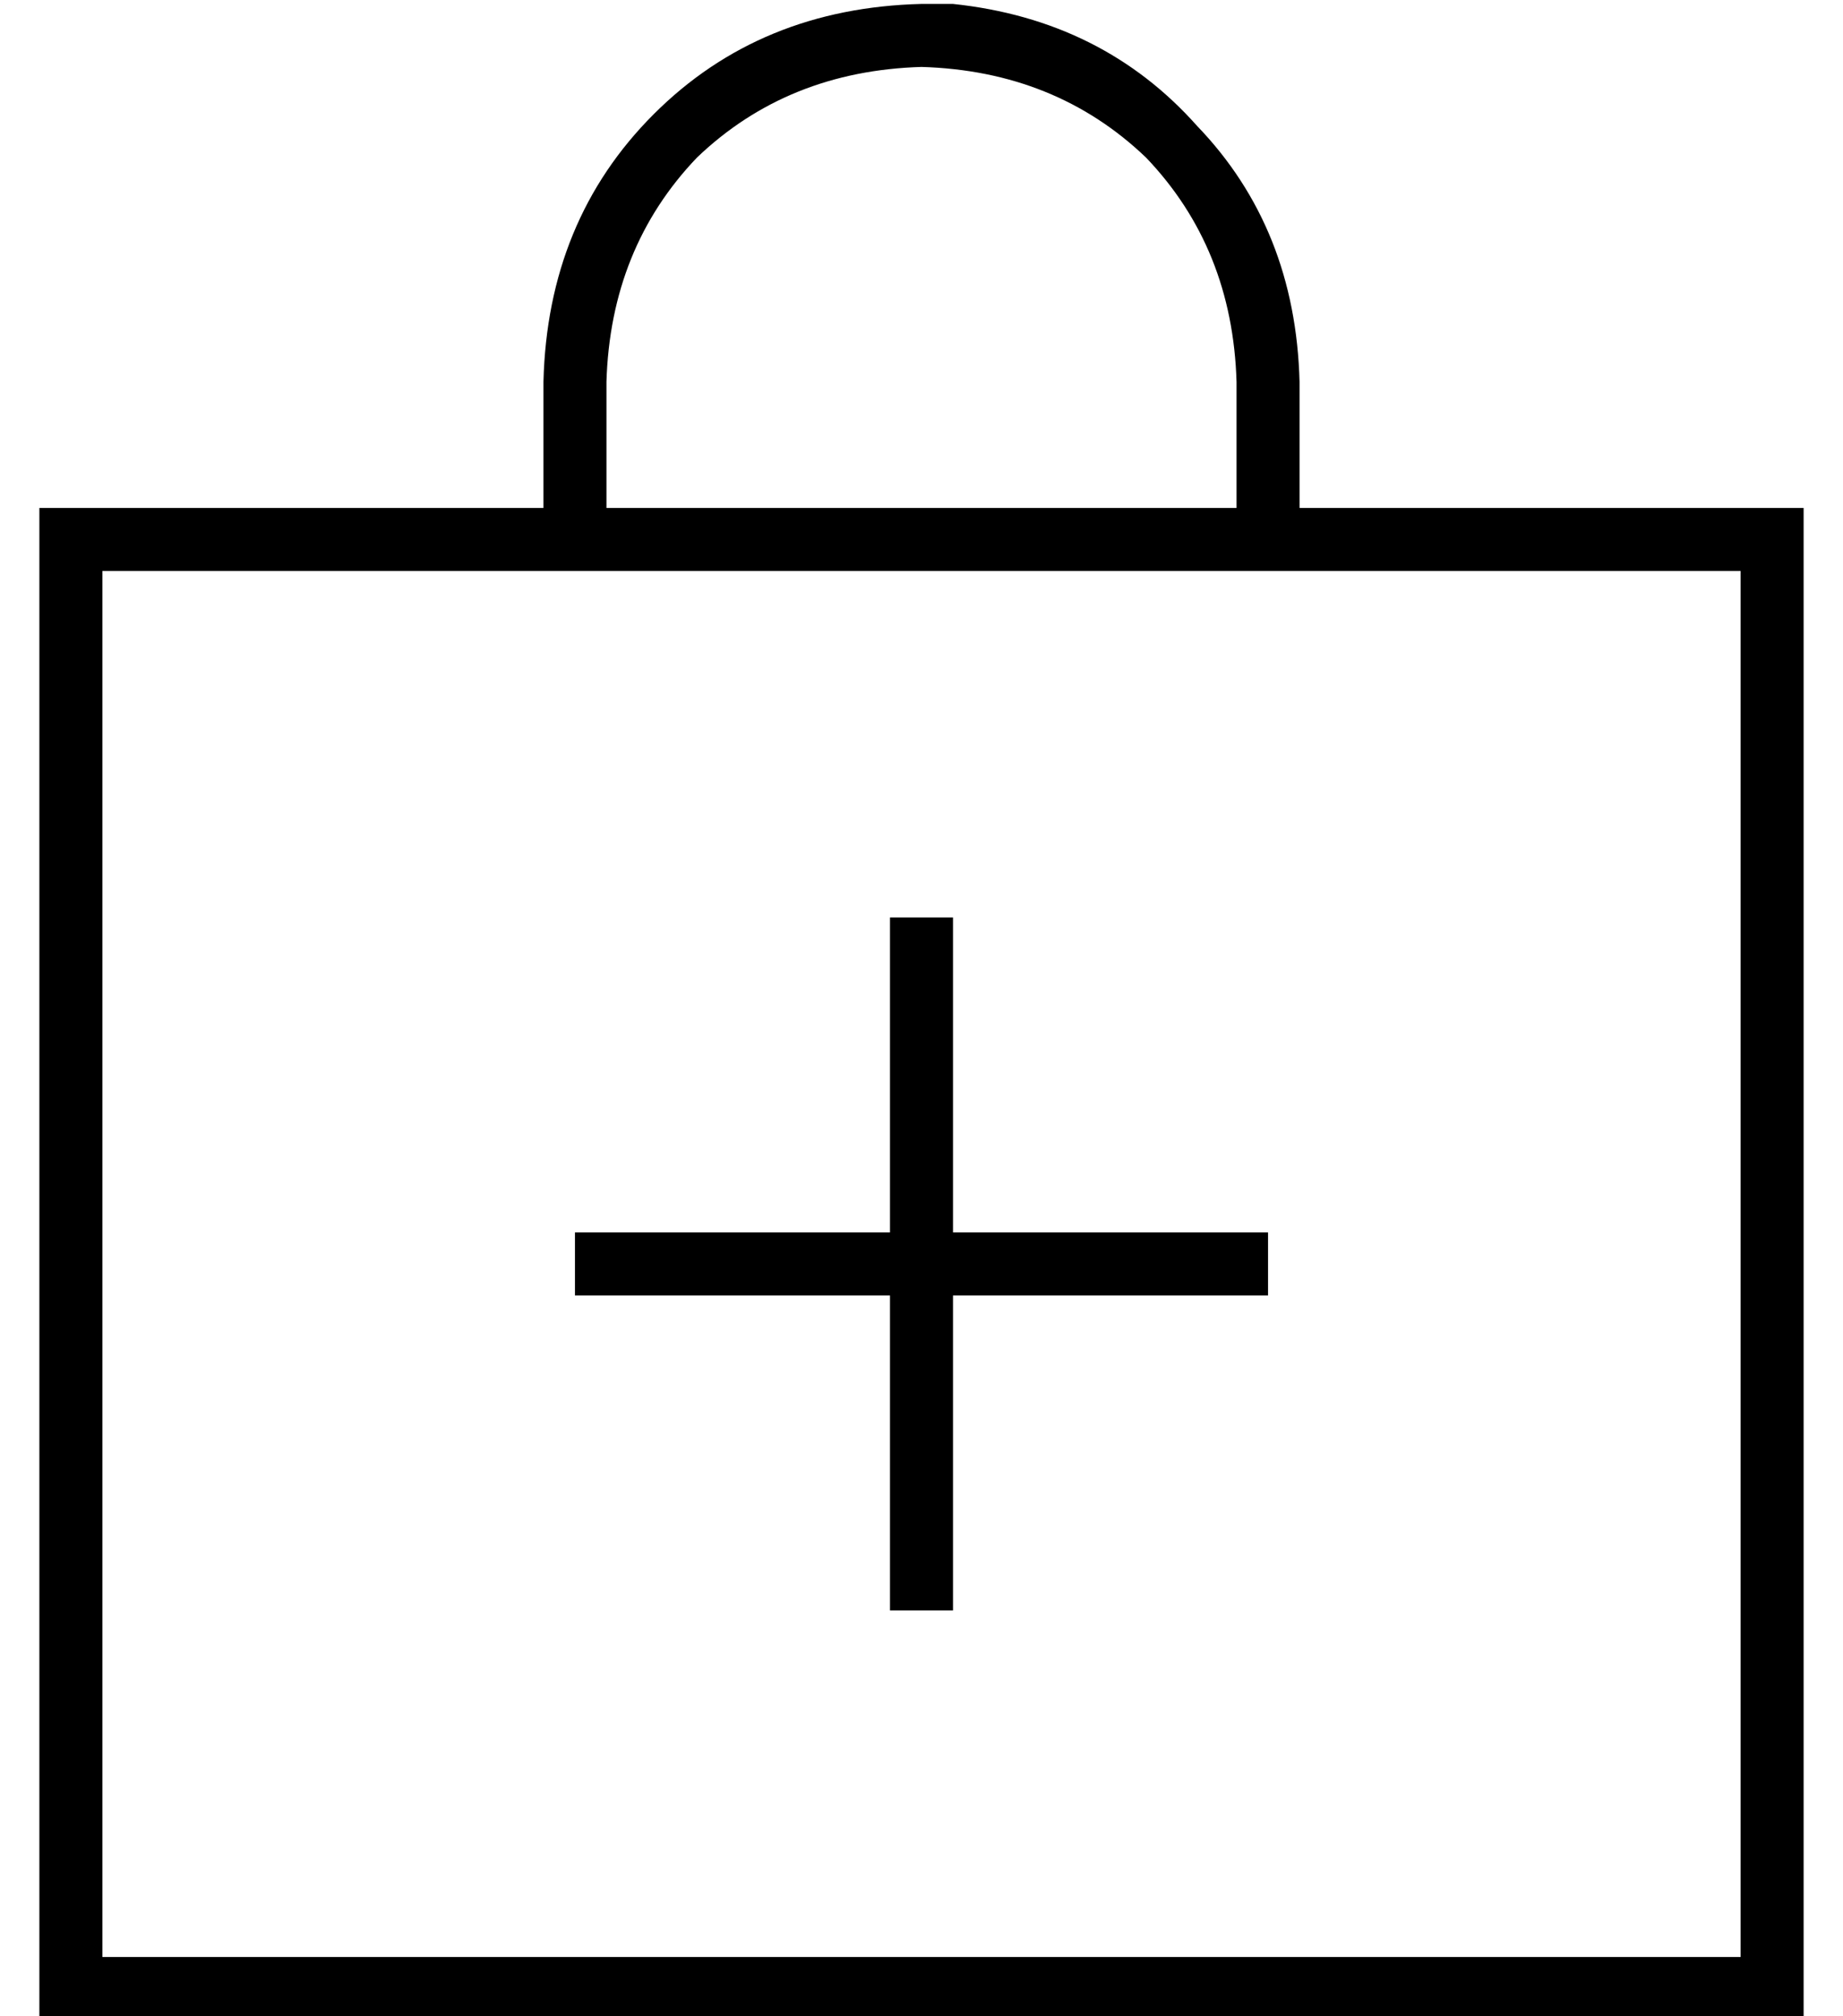 <?xml version="1.0" standalone="no"?>
<!DOCTYPE svg PUBLIC "-//W3C//DTD SVG 1.1//EN" "http://www.w3.org/Graphics/SVG/1.1/DTD/svg11.dtd" >
<svg xmlns="http://www.w3.org/2000/svg" xmlns:xlink="http://www.w3.org/1999/xlink" version="1.1" viewBox="-10 -40 468 512">
   <path fill="currentColor"
d="M144 57v32v-32v32h160v0v-32v0q-1 -34 -23 -57q-23 -22 -57 -23q-34 1 -57 23q-22 23 -23 57v0zM128 89v-32v32v-32q1 -41 28 -68t68 -28h8v0v0v0q38 4 62 31q25 26 26 65v32v0h112h16v16v0v352v0v16v0h-16h-432v-16v0v-352v0v-16v0h16h112zM128 105h-112h112h-112v352v0
h416v0v-352v0h-112h-192zM136 273h8h-8h80v-72v0v-8v0h16v0v8v0v72v0h72h8v16v0h-8h-72v72v0v8v0h-16v0v-8v0v-72v0h-72h-8v-16v0z" />
</svg>
